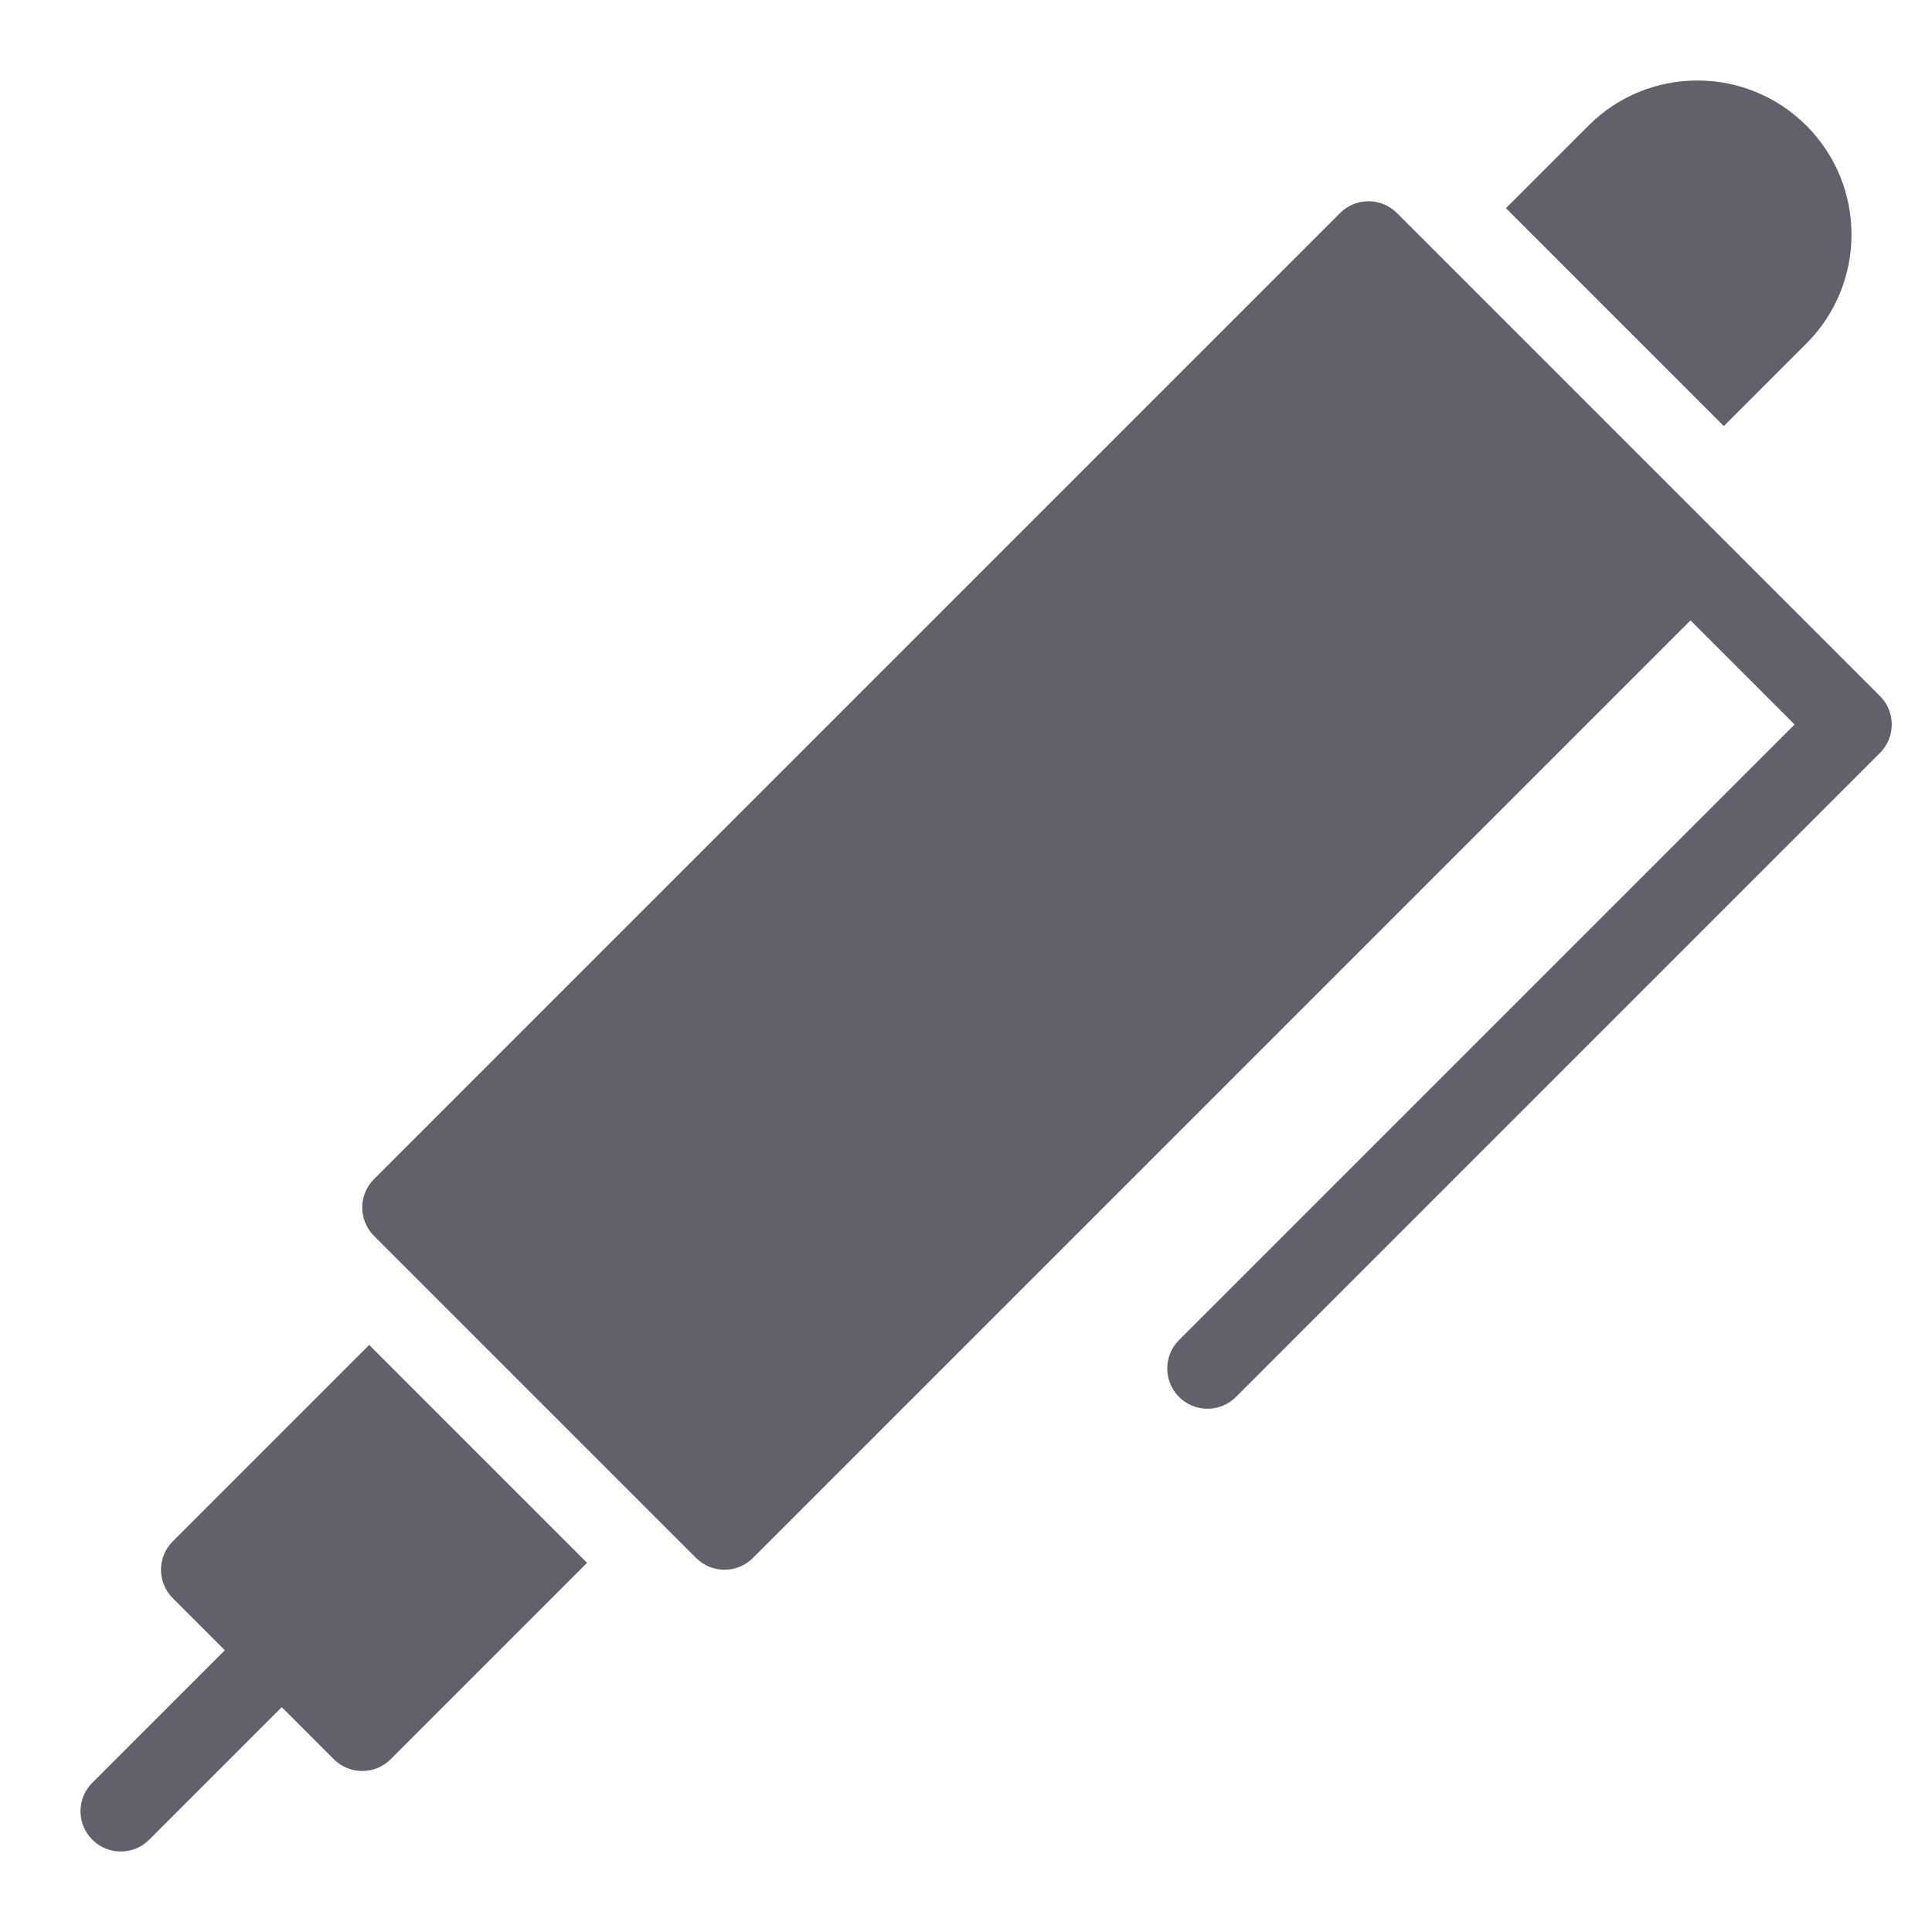 <svg xmlns="http://www.w3.org/2000/svg" height="48" width="48" viewBox="0 0 48 48"><title>pen 23 4</title><g fill="#61616b" class="nc-icon-wrapper"><path data-color="color-2" fill="#61616b" d="M9.172,33.414l-4.879,4.879c-0.391,0.391-0.391,1.023,0,1.414L5.586,41l-3.293,3.293 c-0.391,0.391-0.391,1.023,0,1.414C2.488,45.902,2.744,46,3,46s0.512-0.098,0.707-0.293L7,42.414l1.293,1.293 C8.488,43.902,8.744,44,9,44s0.512-0.098,0.707-0.293l4.879-4.879L9.172,33.414z"></path> <path fill="#61616b" d="M46.707,17.293l-12-12c-0.391-0.391-1.023-0.391-1.414,0l-24,24c-0.391,0.391-0.391,1.023,0,1.414l8,8 C17.488,38.902,17.744,39,18,39s0.512-0.098,0.707-0.293L42,15.414L44.586,18L29.293,33.293c-0.391,0.391-0.391,1.023,0,1.414 C29.488,34.902,29.744,35,30,35s0.512-0.098,0.707-0.293l16-16C47.098,18.316,47.098,17.684,46.707,17.293z"></path> <path data-color="color-2" fill="#61616b" d="M42.828,10.586l2.051-2.051c1.495-1.495,1.495-3.919,0-5.414s-3.919-1.495-5.414,0 l-2.051,2.051L42.828,10.586z"></path></g></svg>